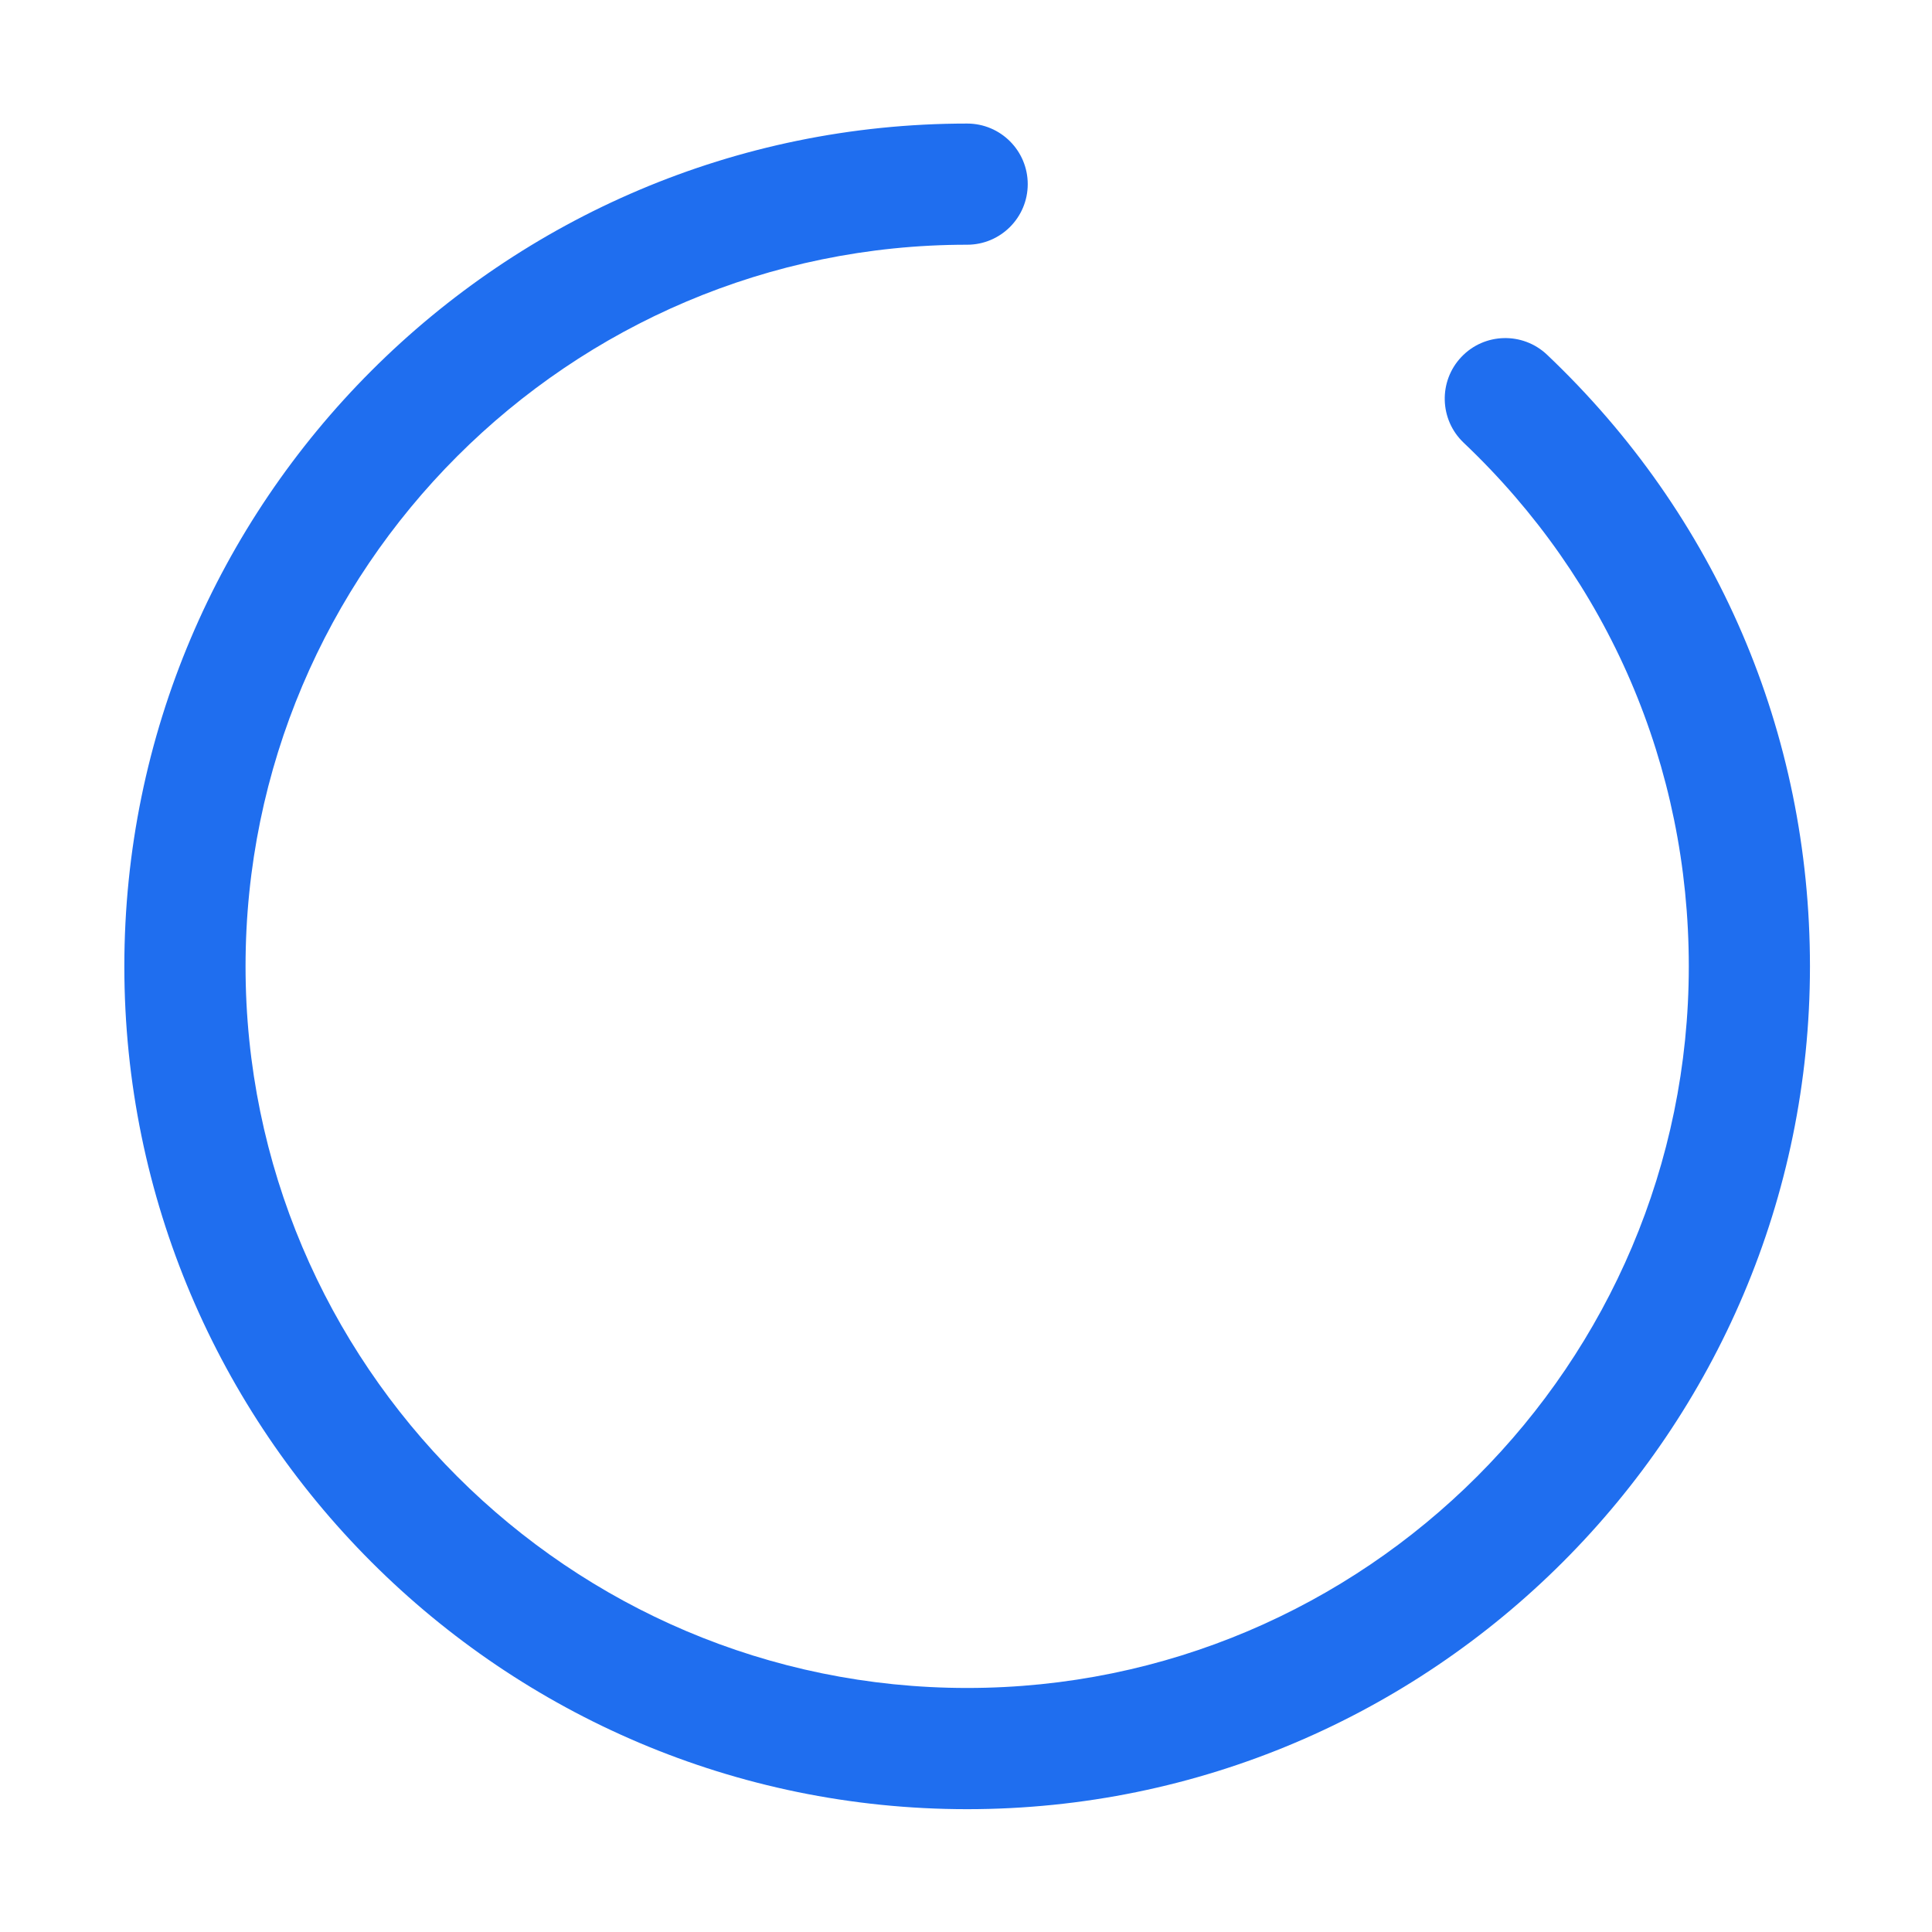 <svg width="42" height="42" viewBox="0 0 42 42" fill="none" xmlns="http://www.w3.org/2000/svg">
<path d="M21.025 39.33C10.922 39.33 2.703 31.111 2.703 21.008C2.703 10.905 10.922 2.686 21.025 2.686C21.752 2.686 22.342 3.276 22.342 4.003C22.342 4.73 21.752 5.32 21.025 5.32C12.375 5.32 5.338 12.358 5.338 21.008C5.338 29.658 12.375 36.695 21.025 36.695C29.675 36.695 36.713 29.658 36.713 21.008C36.713 16.66 34.974 12.616 31.818 9.624C31.291 9.123 31.268 8.289 31.768 7.761C32.268 7.232 33.103 7.211 33.631 7.711C37.317 11.207 39.347 15.929 39.347 21.008C39.347 31.111 31.128 39.33 21.025 39.33Z" fill="#1F6EEF"/>
</svg>
